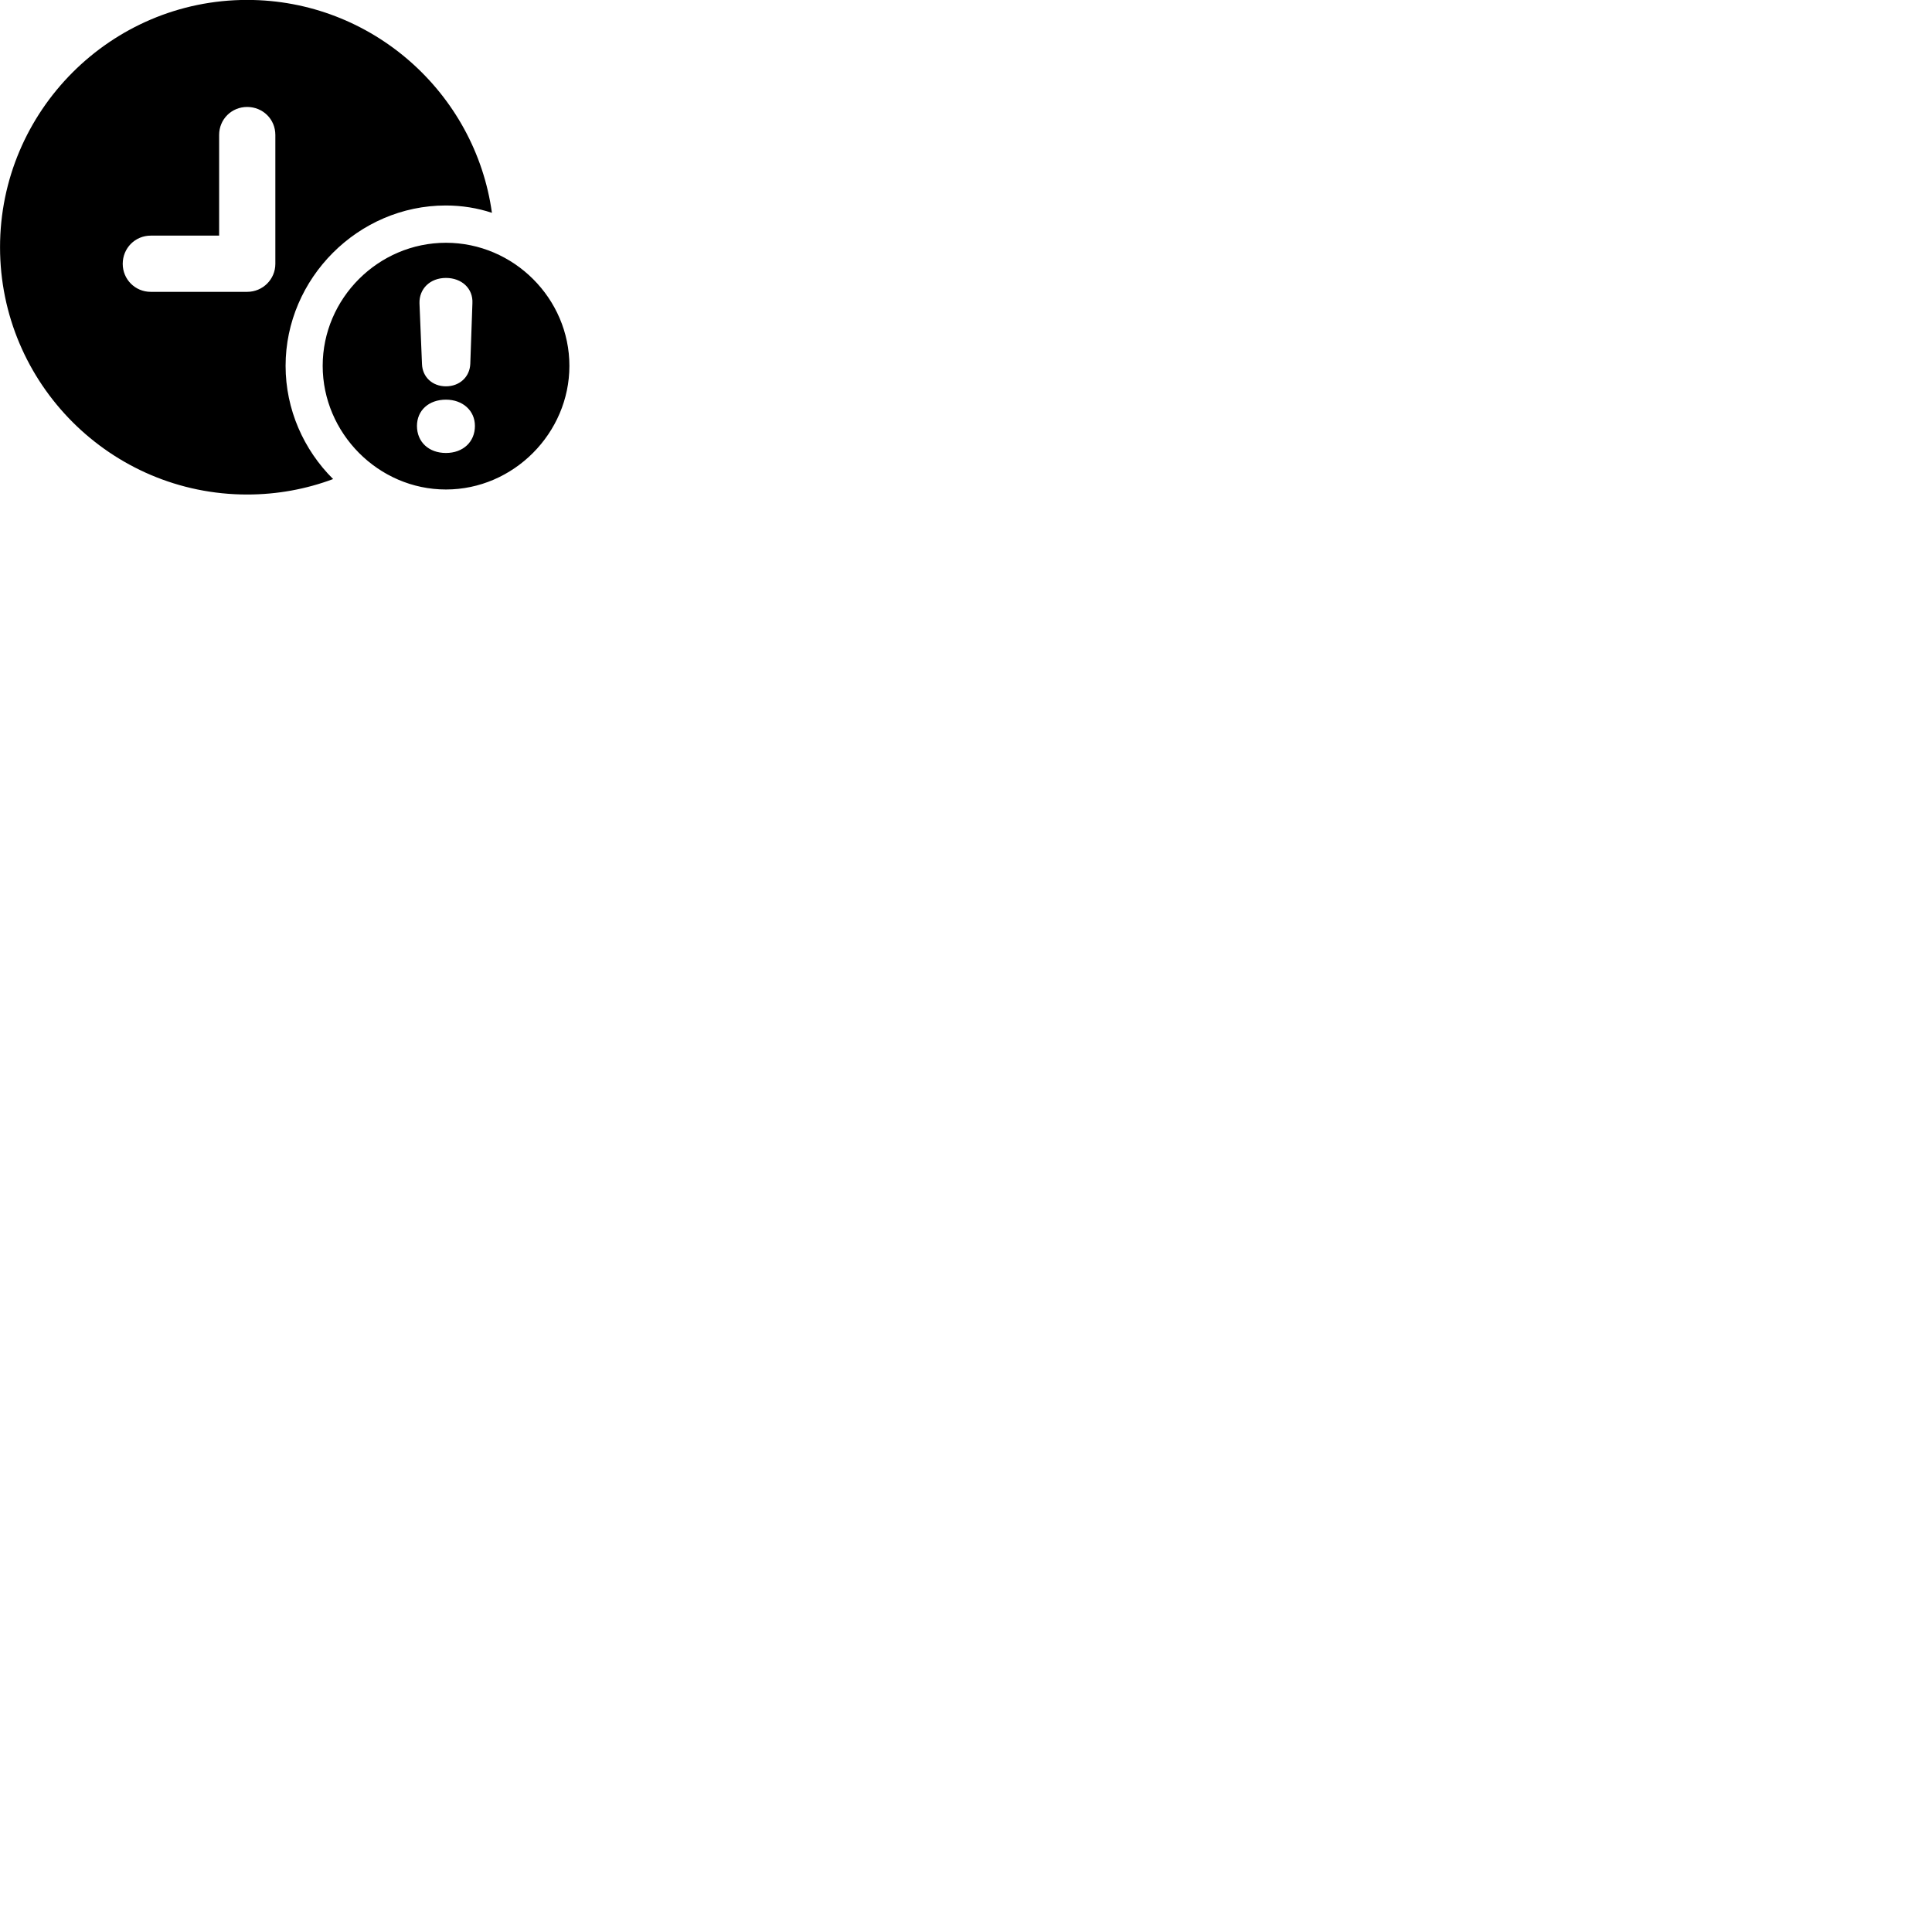 
        <svg xmlns="http://www.w3.org/2000/svg" viewBox="0 0 100 100">
            <path d="M12.792 25.596C14.352 25.596 15.852 25.316 17.242 24.796C15.722 23.286 14.782 21.196 14.782 18.936C14.782 14.406 18.542 10.636 23.072 10.636C23.902 10.636 24.712 10.766 25.462 11.016C24.602 4.806 19.242 -0.004 12.792 -0.004C5.742 -0.004 0.002 5.746 0.002 12.796C0.002 19.856 5.742 25.596 12.792 25.596ZM7.802 15.106C6.992 15.106 6.352 14.456 6.352 13.656C6.352 12.846 6.992 12.196 7.802 12.196H11.342V6.986C11.342 6.166 11.992 5.536 12.792 5.536C13.602 5.536 14.252 6.166 14.252 6.986V13.656C14.252 14.456 13.602 15.106 12.792 15.106ZM23.082 25.336C26.582 25.336 29.472 22.416 29.472 18.936C29.472 15.446 26.582 12.566 23.082 12.566C19.582 12.566 16.702 15.446 16.702 18.936C16.702 22.416 19.582 25.336 23.082 25.336ZM23.082 19.996C22.382 19.996 21.862 19.516 21.842 18.836L21.712 15.696C21.692 14.946 22.262 14.386 23.082 14.386C23.892 14.386 24.492 14.926 24.452 15.696L24.342 18.836C24.312 19.516 23.782 19.996 23.082 19.996ZM23.082 23.446C22.192 23.446 21.582 22.876 21.582 22.046C21.582 21.236 22.202 20.686 23.082 20.686C23.942 20.686 24.582 21.246 24.582 22.046C24.582 22.876 23.962 23.446 23.082 23.446Z" />
        </svg>
    